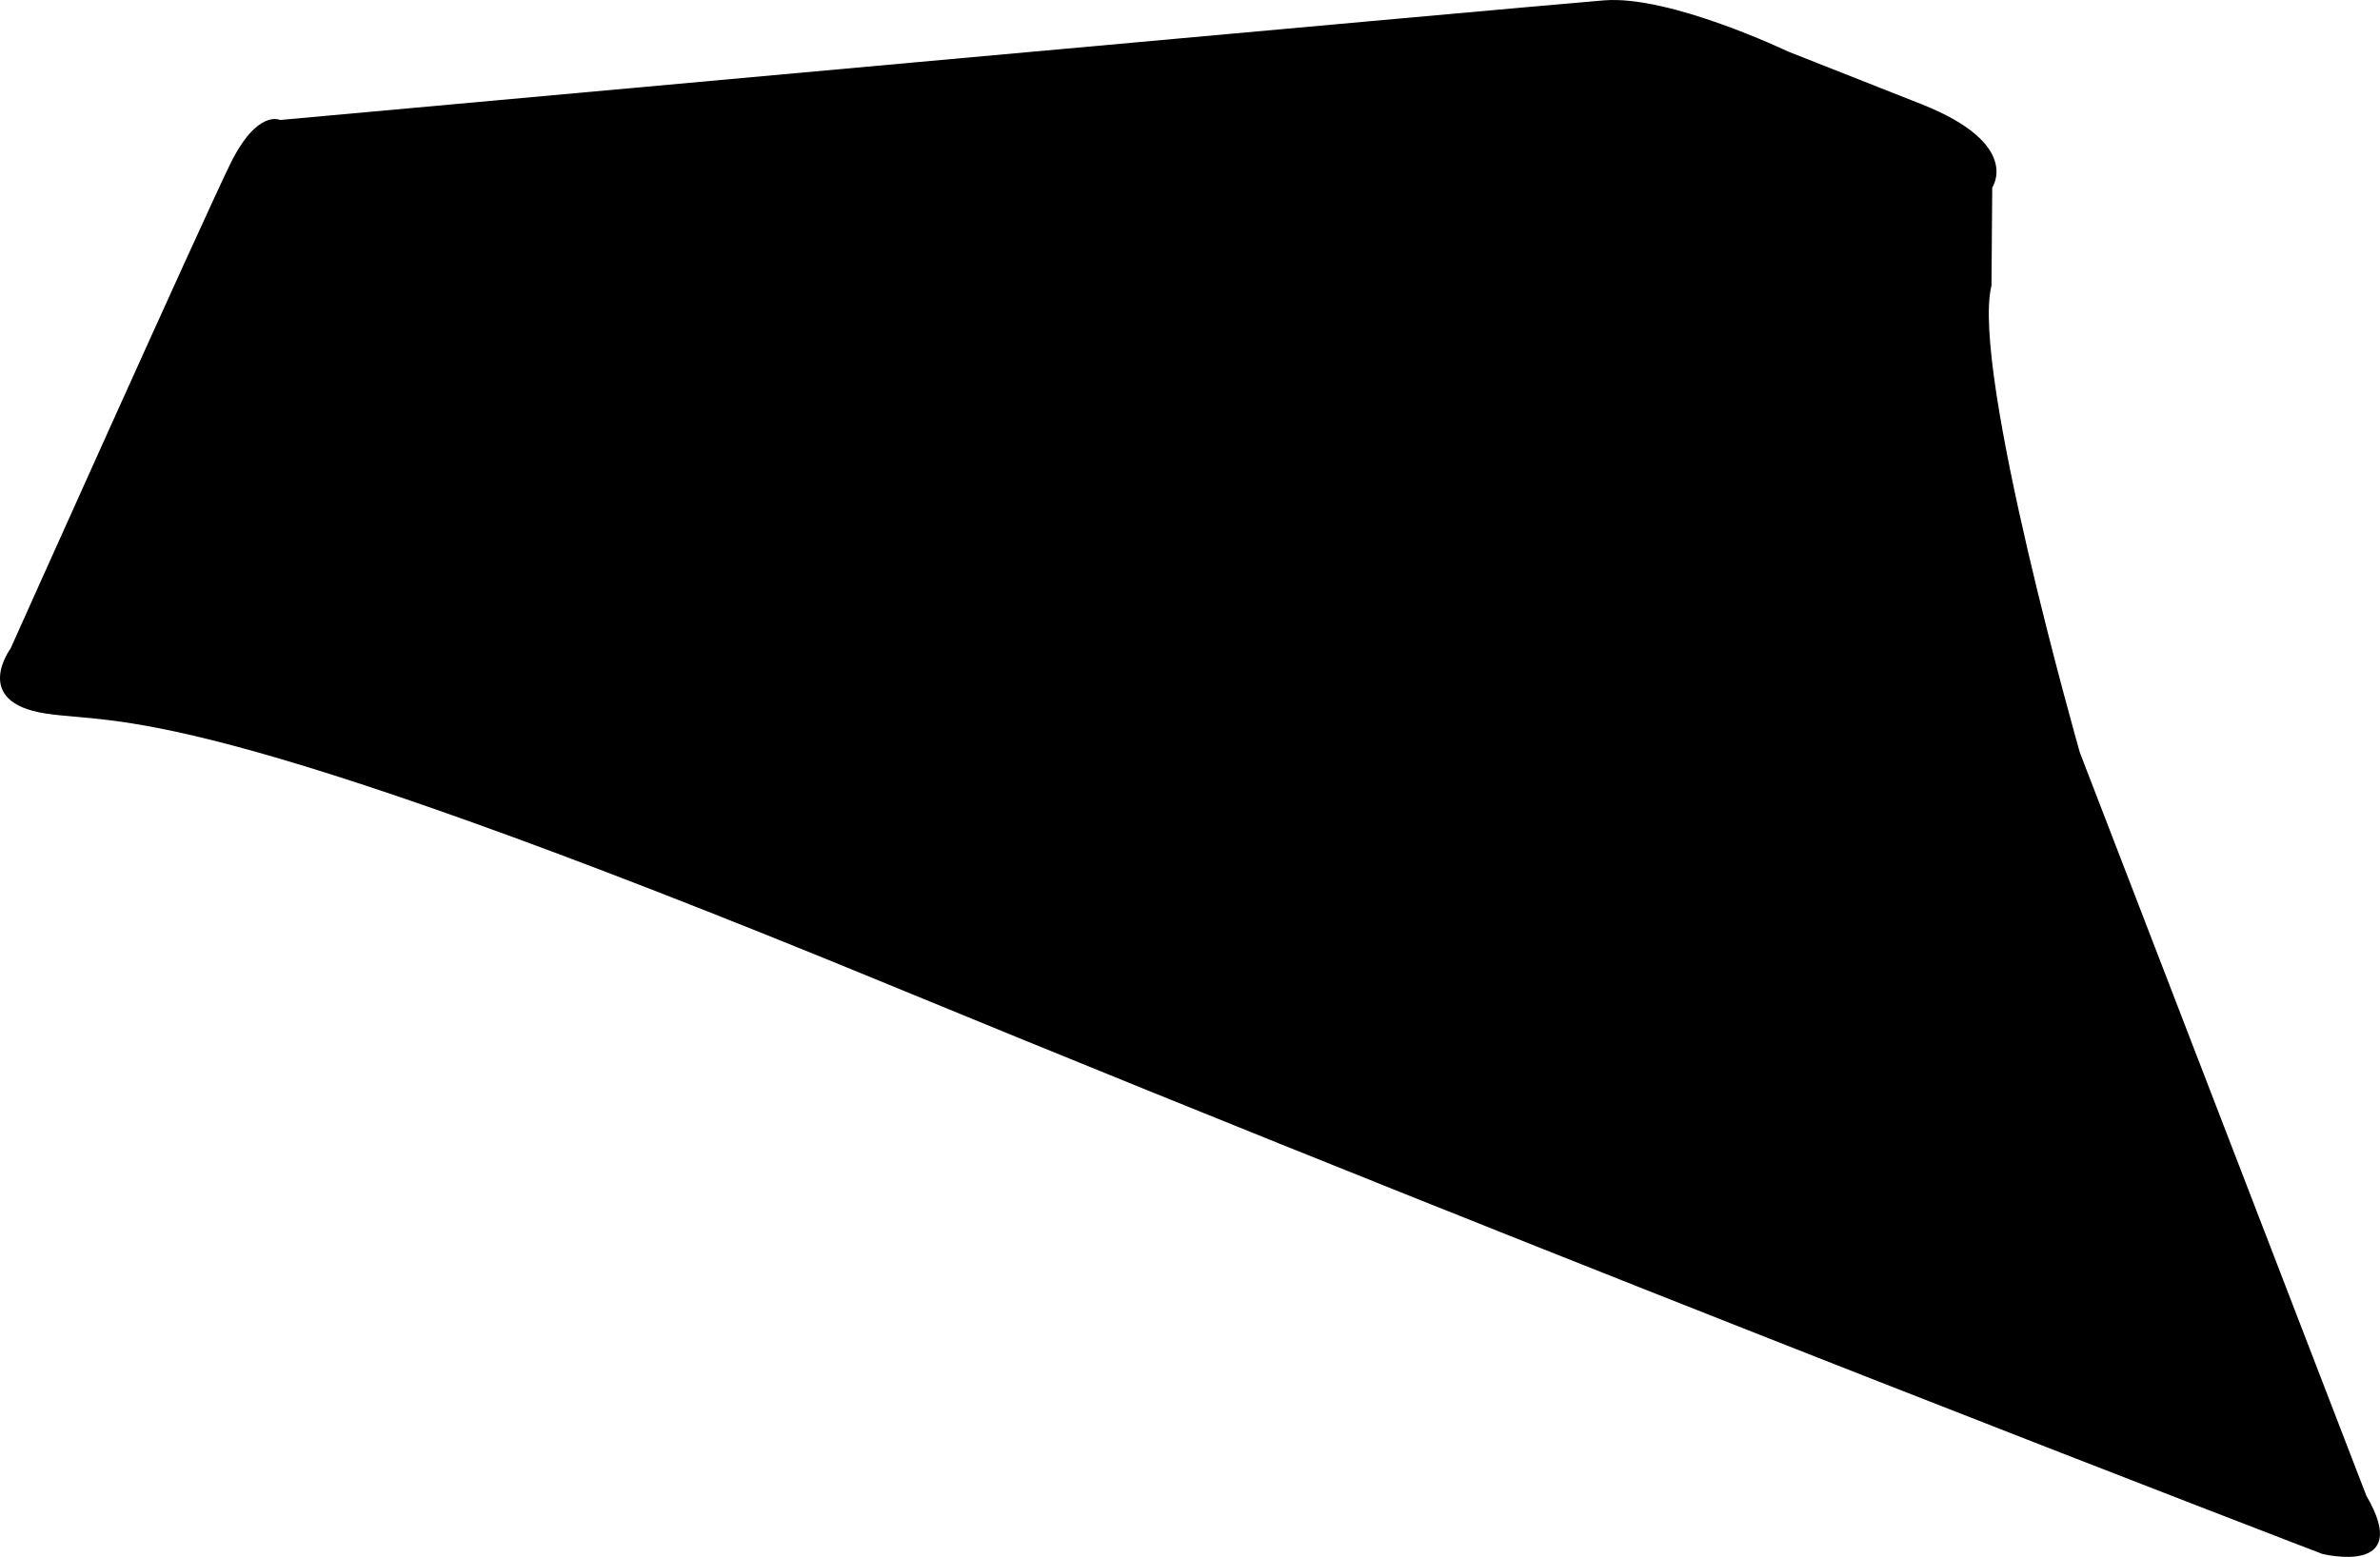<?xml version="1.0" encoding="utf-8"?>
<!-- Generator: Adobe Illustrator 16.0.0, SVG Export Plug-In . SVG Version: 6.00 Build 0)  -->
<!DOCTYPE svg PUBLIC "-//W3C//DTD SVG 1.1//EN" "http://www.w3.org/Graphics/SVG/1.1/DTD/svg11.dtd">
<svg version="1.1" id="Layer_1" xmlns="http://www.w3.org/2000/svg" xmlns:xlink="http://www.w3.org/1999/xlink" x="0px" y="0px"
	 width="953.092px" height="623.66px" viewBox="0 0 953.092 623.66" enable-background="new 0 0 953.092 623.66"
	 xml:space="preserve">
<path d="M947.609,599.11L832.901,301.46c0,0-43.794-153.325-35.396-187.071l0.305-39.296c0,0,12.041-17.206-27.919-33.196
	l-53.937-21.293c0,0-47.109-22.564-73.541-20.466c-26.429,2.097-530.28,47.926-530.28,47.926s-9.03-4.529-19.885,17.536
	C81.395,87.665,4.203,259.849,4.203,259.849s-15.799,21.291,13.86,25.931c29.66,4.642,58.656-6.404,337.521,108.514
	c278.859,114.918,574.35,228.152,574.35,228.152S966.661,631.698,947.609,599.11z"/>
</svg>
